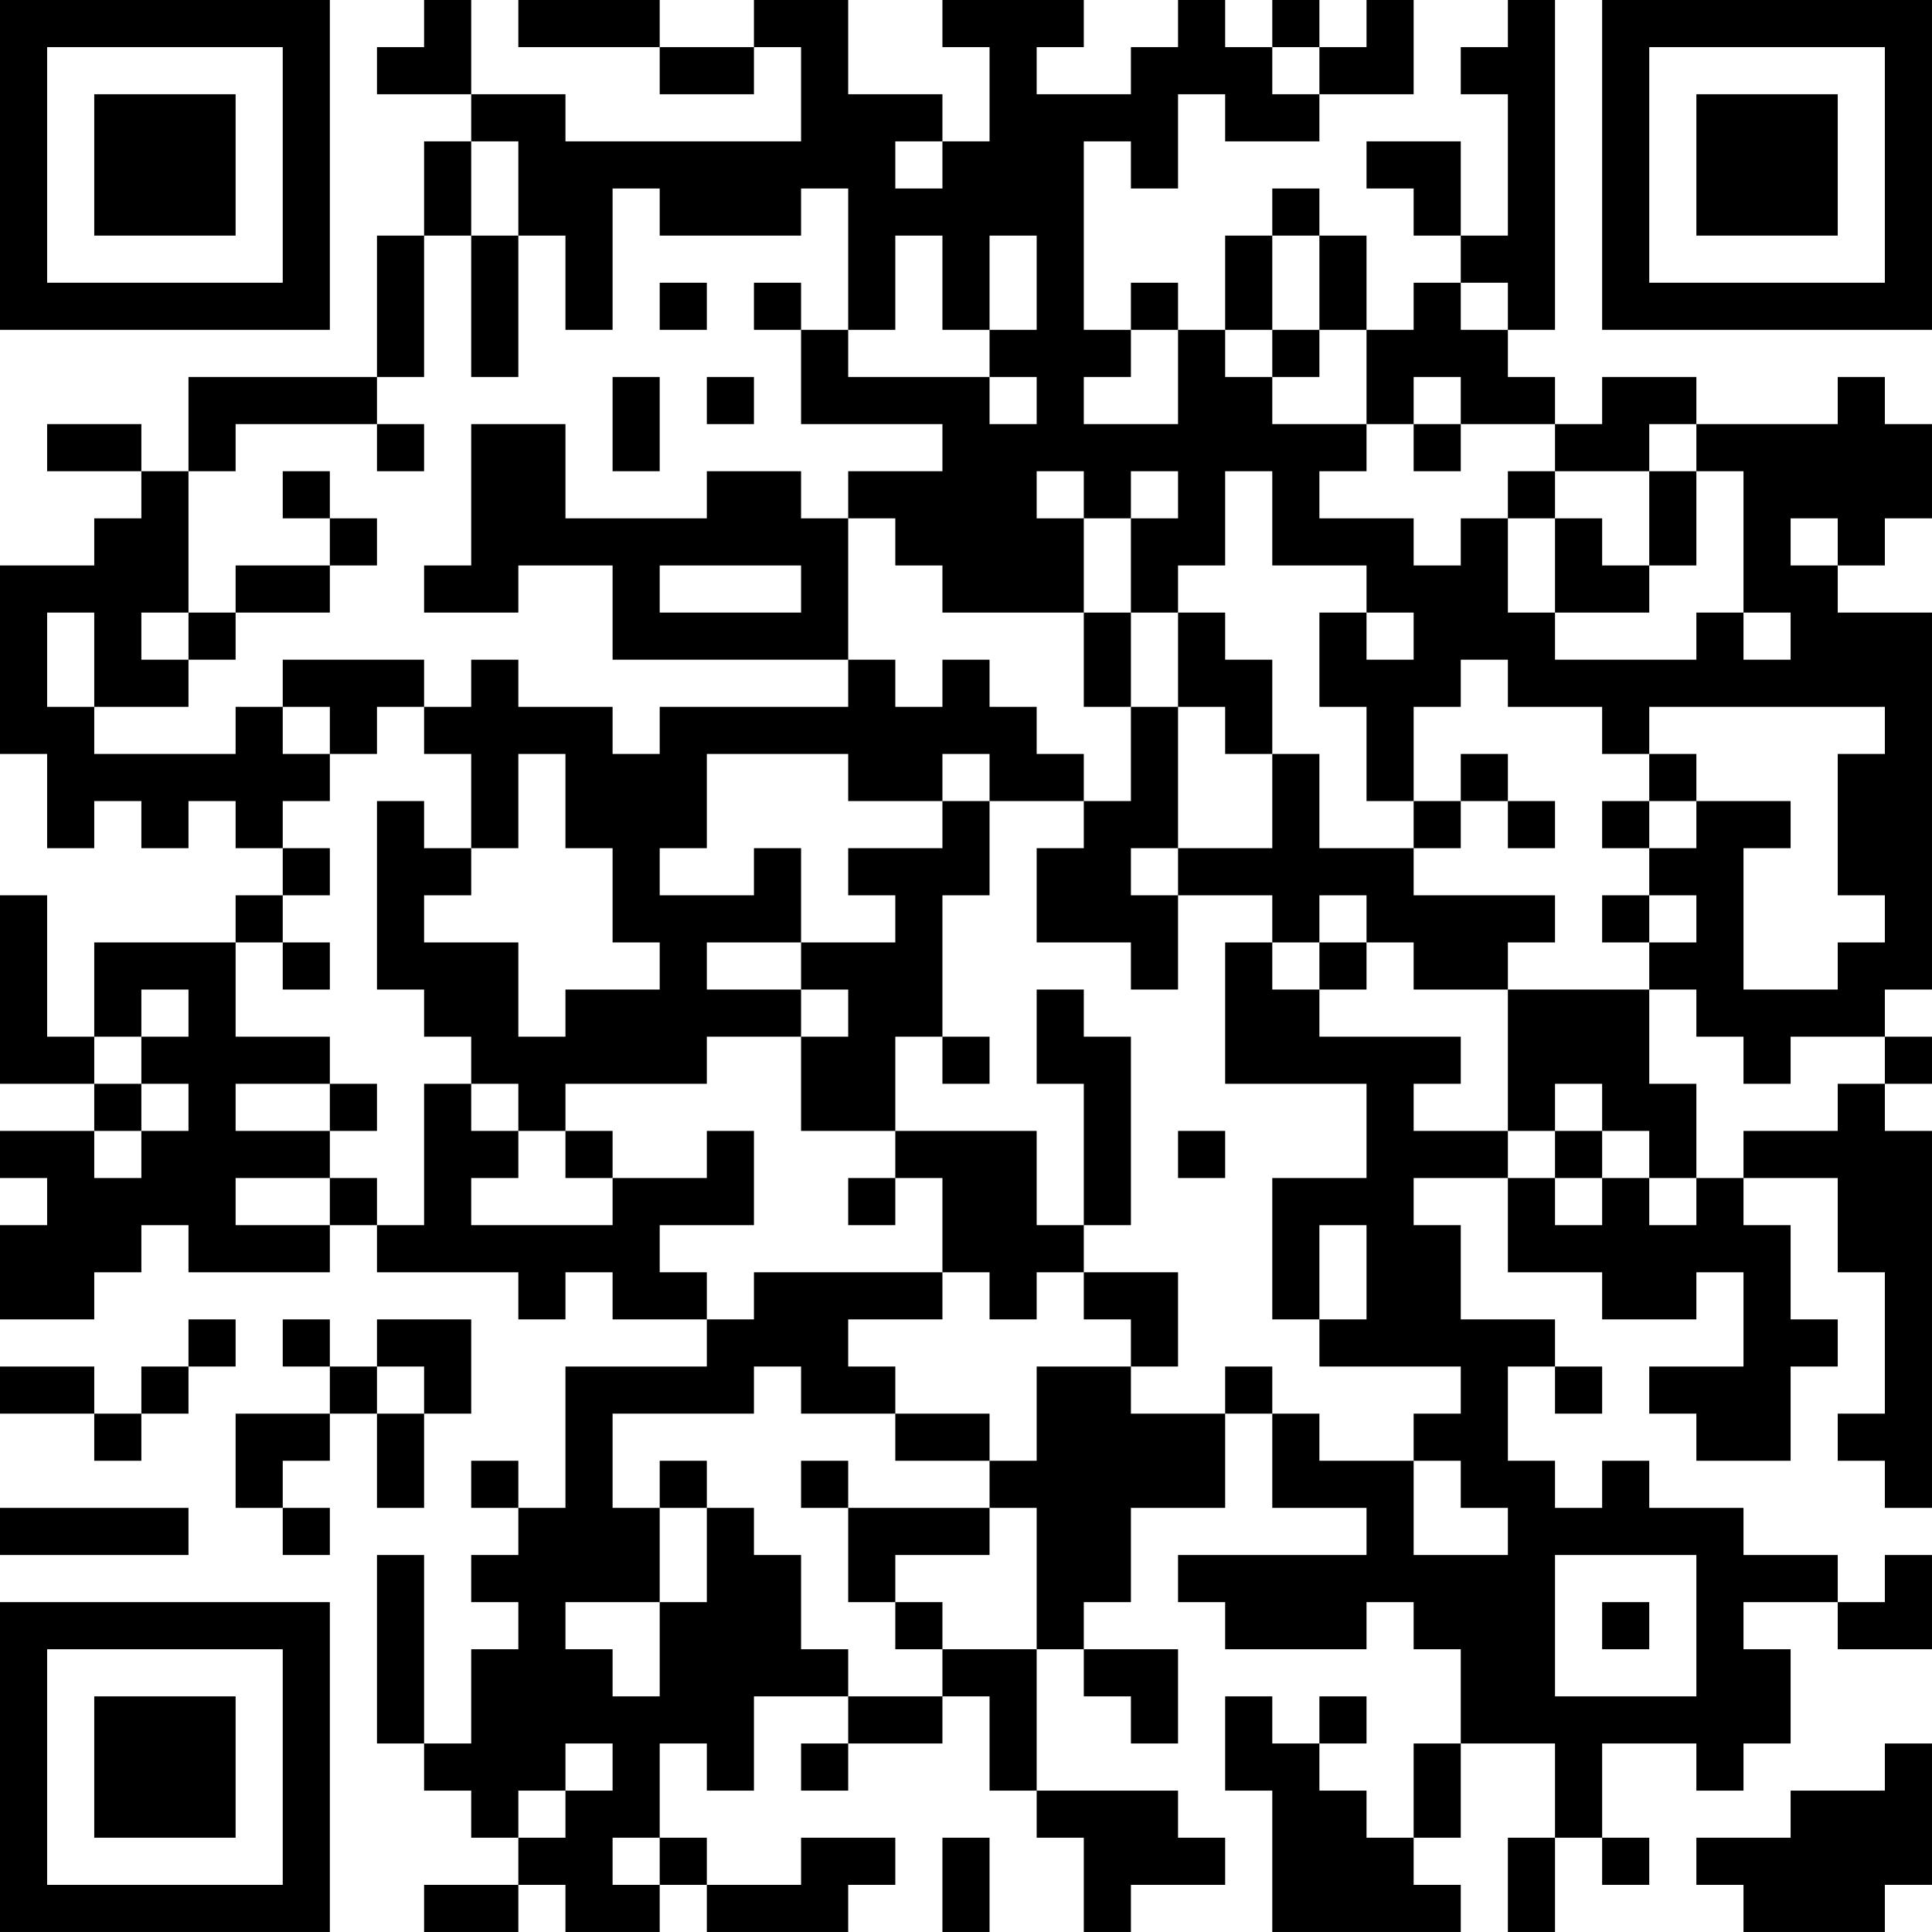 <?xml version="1.0" encoding="UTF-8"?>
<svg xmlns="http://www.w3.org/2000/svg" version="1.1" width="200" height="200" viewBox="0 0 200 200"><rect x="0" y="0" width="200" height="200" fill="#ffffff"/><g transform="scale(4.878)"><g transform="translate(0,0)"><path fill-rule="evenodd" d="M9 0L9 1L8 1L8 2L10 2L10 3L9 3L9 5L8 5L8 8L4 8L4 10L3 10L3 9L1 9L1 10L3 10L3 11L2 11L2 12L0 12L0 16L1 16L1 18L2 18L2 17L3 17L3 18L4 18L4 17L5 17L5 18L6 18L6 19L5 19L5 20L2 20L2 22L1 22L1 19L0 19L0 23L2 23L2 24L0 24L0 25L1 25L1 26L0 26L0 28L2 28L2 27L3 27L3 26L4 26L4 27L7 27L7 26L8 26L8 27L11 27L11 28L12 28L12 27L13 27L13 28L15 28L15 29L12 29L12 32L11 32L11 31L10 31L10 32L11 32L11 33L10 33L10 34L11 34L11 35L10 35L10 37L9 37L9 33L8 33L8 37L9 37L9 38L10 38L10 39L11 39L11 40L9 40L9 41L11 41L11 40L12 40L12 41L14 41L14 40L15 40L15 41L18 41L18 40L19 40L19 39L17 39L17 40L15 40L15 39L14 39L14 37L15 37L15 38L16 38L16 36L18 36L18 37L17 37L17 38L18 38L18 37L20 37L20 36L21 36L21 38L22 38L22 39L23 39L23 41L24 41L24 40L26 40L26 39L25 39L25 38L22 38L22 35L23 35L23 36L24 36L24 37L25 37L25 35L23 35L23 34L24 34L24 32L26 32L26 30L27 30L27 32L29 32L29 33L25 33L25 34L26 34L26 35L29 35L29 34L30 34L30 35L31 35L31 37L30 37L30 39L29 39L29 38L28 38L28 37L29 37L29 36L28 36L28 37L27 37L27 36L26 36L26 38L27 38L27 41L31 41L31 40L30 40L30 39L31 39L31 37L33 37L33 39L32 39L32 41L33 41L33 39L34 39L34 40L35 40L35 39L34 39L34 37L36 37L36 38L37 38L37 37L38 37L38 35L37 35L37 34L39 34L39 35L41 35L41 33L40 33L40 34L39 34L39 33L37 33L37 32L35 32L35 31L34 31L34 32L33 32L33 31L32 31L32 29L33 29L33 30L34 30L34 29L33 29L33 28L31 28L31 26L30 26L30 25L32 25L32 27L34 27L34 28L36 28L36 27L37 27L37 29L35 29L35 30L36 30L36 31L38 31L38 29L39 29L39 28L38 28L38 26L37 26L37 25L39 25L39 27L40 27L40 30L39 30L39 31L40 31L40 32L41 32L41 24L40 24L40 23L41 23L41 22L40 22L40 21L41 21L41 13L39 13L39 12L40 12L40 11L41 11L41 9L40 9L40 8L39 8L39 9L36 9L36 8L34 8L34 9L33 9L33 8L32 8L32 7L33 7L33 0L32 0L32 1L31 1L31 2L32 2L32 5L31 5L31 3L29 3L29 4L30 4L30 5L31 5L31 6L30 6L30 7L29 7L29 5L28 5L28 4L27 4L27 5L26 5L26 7L25 7L25 6L24 6L24 7L23 7L23 3L24 3L24 4L25 4L25 2L26 2L26 3L28 3L28 2L30 2L30 0L29 0L29 1L28 1L28 0L27 0L27 1L26 1L26 0L25 0L25 1L24 1L24 2L22 2L22 1L23 1L23 0L20 0L20 1L21 1L21 3L20 3L20 2L18 2L18 0L16 0L16 1L14 1L14 0L11 0L11 1L14 1L14 2L16 2L16 1L17 1L17 3L12 3L12 2L10 2L10 0ZM27 1L27 2L28 2L28 1ZM10 3L10 5L9 5L9 8L8 8L8 9L5 9L5 10L4 10L4 13L3 13L3 14L4 14L4 15L2 15L2 13L1 13L1 15L2 15L2 16L5 16L5 15L6 15L6 16L7 16L7 17L6 17L6 18L7 18L7 19L6 19L6 20L5 20L5 22L7 22L7 23L5 23L5 24L7 24L7 25L5 25L5 26L7 26L7 25L8 25L8 26L9 26L9 23L10 23L10 24L11 24L11 25L10 25L10 26L13 26L13 25L15 25L15 24L16 24L16 26L14 26L14 27L15 27L15 28L16 28L16 27L20 27L20 28L18 28L18 29L19 29L19 30L17 30L17 29L16 29L16 30L13 30L13 32L14 32L14 34L12 34L12 35L13 35L13 36L14 36L14 34L15 34L15 32L16 32L16 33L17 33L17 35L18 35L18 36L20 36L20 35L22 35L22 32L21 32L21 31L22 31L22 29L24 29L24 30L26 30L26 29L27 29L27 30L28 30L28 31L30 31L30 33L32 33L32 32L31 32L31 31L30 31L30 30L31 30L31 29L28 29L28 28L29 28L29 26L28 26L28 28L27 28L27 25L29 25L29 23L26 23L26 20L27 20L27 21L28 21L28 22L31 22L31 23L30 23L30 24L32 24L32 25L33 25L33 26L34 26L34 25L35 25L35 26L36 26L36 25L37 25L37 24L39 24L39 23L40 23L40 22L38 22L38 23L37 23L37 22L36 22L36 21L35 21L35 20L36 20L36 19L35 19L35 18L36 18L36 17L38 17L38 18L37 18L37 21L39 21L39 20L40 20L40 19L39 19L39 16L40 16L40 15L35 15L35 16L34 16L34 15L32 15L32 14L31 14L31 15L30 15L30 17L29 17L29 15L28 15L28 13L29 13L29 14L30 14L30 13L29 13L29 12L27 12L27 10L26 10L26 12L25 12L25 13L24 13L24 11L25 11L25 10L24 10L24 11L23 11L23 10L22 10L22 11L23 11L23 13L20 13L20 12L19 12L19 11L18 11L18 10L20 10L20 9L17 9L17 7L18 7L18 8L21 8L21 9L22 9L22 8L21 8L21 7L22 7L22 5L21 5L21 7L20 7L20 5L19 5L19 7L18 7L18 4L17 4L17 5L14 5L14 4L13 4L13 7L12 7L12 5L11 5L11 3ZM19 3L19 4L20 4L20 3ZM10 5L10 8L11 8L11 5ZM27 5L27 7L26 7L26 8L27 8L27 9L29 9L29 10L28 10L28 11L30 11L30 12L31 12L31 11L32 11L32 13L33 13L33 14L36 14L36 13L37 13L37 14L38 14L38 13L37 13L37 10L36 10L36 9L35 9L35 10L33 10L33 9L31 9L31 8L30 8L30 9L29 9L29 7L28 7L28 5ZM14 6L14 7L15 7L15 6ZM16 6L16 7L17 7L17 6ZM31 6L31 7L32 7L32 6ZM24 7L24 8L23 8L23 9L25 9L25 7ZM27 7L27 8L28 8L28 7ZM13 8L13 10L14 10L14 8ZM15 8L15 9L16 9L16 8ZM8 9L8 10L9 10L9 9ZM10 9L10 12L9 12L9 13L11 13L11 12L13 12L13 14L18 14L18 15L14 15L14 16L13 16L13 15L11 15L11 14L10 14L10 15L9 15L9 14L6 14L6 15L7 15L7 16L8 16L8 15L9 15L9 16L10 16L10 18L9 18L9 17L8 17L8 21L9 21L9 22L10 22L10 23L11 23L11 24L12 24L12 25L13 25L13 24L12 24L12 23L15 23L15 22L17 22L17 24L19 24L19 25L18 25L18 26L19 26L19 25L20 25L20 27L21 27L21 28L22 28L22 27L23 27L23 28L24 28L24 29L25 29L25 27L23 27L23 26L24 26L24 22L23 22L23 21L22 21L22 23L23 23L23 26L22 26L22 24L19 24L19 22L20 22L20 23L21 23L21 22L20 22L20 19L21 19L21 17L23 17L23 18L22 18L22 20L24 20L24 21L25 21L25 19L27 19L27 20L28 20L28 21L29 21L29 20L30 20L30 21L32 21L32 24L33 24L33 25L34 25L34 24L35 24L35 25L36 25L36 23L35 23L35 21L32 21L32 20L33 20L33 19L30 19L30 18L31 18L31 17L32 17L32 18L33 18L33 17L32 17L32 16L31 16L31 17L30 17L30 18L28 18L28 16L27 16L27 14L26 14L26 13L25 13L25 15L24 15L24 13L23 13L23 15L24 15L24 17L23 17L23 16L22 16L22 15L21 15L21 14L20 14L20 15L19 15L19 14L18 14L18 11L17 11L17 10L15 10L15 11L12 11L12 9ZM30 9L30 10L31 10L31 9ZM6 10L6 11L7 11L7 12L5 12L5 13L4 13L4 14L5 14L5 13L7 13L7 12L8 12L8 11L7 11L7 10ZM32 10L32 11L33 11L33 13L35 13L35 12L36 12L36 10L35 10L35 12L34 12L34 11L33 11L33 10ZM38 11L38 12L39 12L39 11ZM14 12L14 13L17 13L17 12ZM25 15L25 18L24 18L24 19L25 19L25 18L27 18L27 16L26 16L26 15ZM11 16L11 18L10 18L10 19L9 19L9 20L11 20L11 22L12 22L12 21L14 21L14 20L13 20L13 18L12 18L12 16ZM15 16L15 18L14 18L14 19L16 19L16 18L17 18L17 20L15 20L15 21L17 21L17 22L18 22L18 21L17 21L17 20L19 20L19 19L18 19L18 18L20 18L20 17L21 17L21 16L20 16L20 17L18 17L18 16ZM35 16L35 17L34 17L34 18L35 18L35 17L36 17L36 16ZM28 19L28 20L29 20L29 19ZM34 19L34 20L35 20L35 19ZM6 20L6 21L7 21L7 20ZM3 21L3 22L2 22L2 23L3 23L3 24L2 24L2 25L3 25L3 24L4 24L4 23L3 23L3 22L4 22L4 21ZM7 23L7 24L8 24L8 23ZM33 23L33 24L34 24L34 23ZM25 24L25 25L26 25L26 24ZM4 28L4 29L3 29L3 30L2 30L2 29L0 29L0 30L2 30L2 31L3 31L3 30L4 30L4 29L5 29L5 28ZM6 28L6 29L7 29L7 30L5 30L5 32L6 32L6 33L7 33L7 32L6 32L6 31L7 31L7 30L8 30L8 32L9 32L9 30L10 30L10 28L8 28L8 29L7 29L7 28ZM8 29L8 30L9 30L9 29ZM19 30L19 31L21 31L21 30ZM14 31L14 32L15 32L15 31ZM17 31L17 32L18 32L18 34L19 34L19 35L20 35L20 34L19 34L19 33L21 33L21 32L18 32L18 31ZM0 32L0 33L4 33L4 32ZM33 33L33 36L36 36L36 33ZM34 34L34 35L35 35L35 34ZM12 37L12 38L11 38L11 39L12 39L12 38L13 38L13 37ZM40 37L40 38L38 38L38 39L36 39L36 40L37 40L37 41L40 41L40 40L41 40L41 37ZM13 39L13 40L14 40L14 39ZM20 39L20 41L21 41L21 39ZM0 0L0 7L7 7L7 0ZM1 1L1 6L6 6L6 1ZM2 2L2 5L5 5L5 2ZM34 0L34 7L41 7L41 0ZM35 1L35 6L40 6L40 1ZM36 2L36 5L39 5L39 2ZM0 34L0 41L7 41L7 34ZM1 35L1 40L6 40L6 35ZM2 36L2 39L5 39L5 36Z" fill="#000000"/></g></g></svg>
